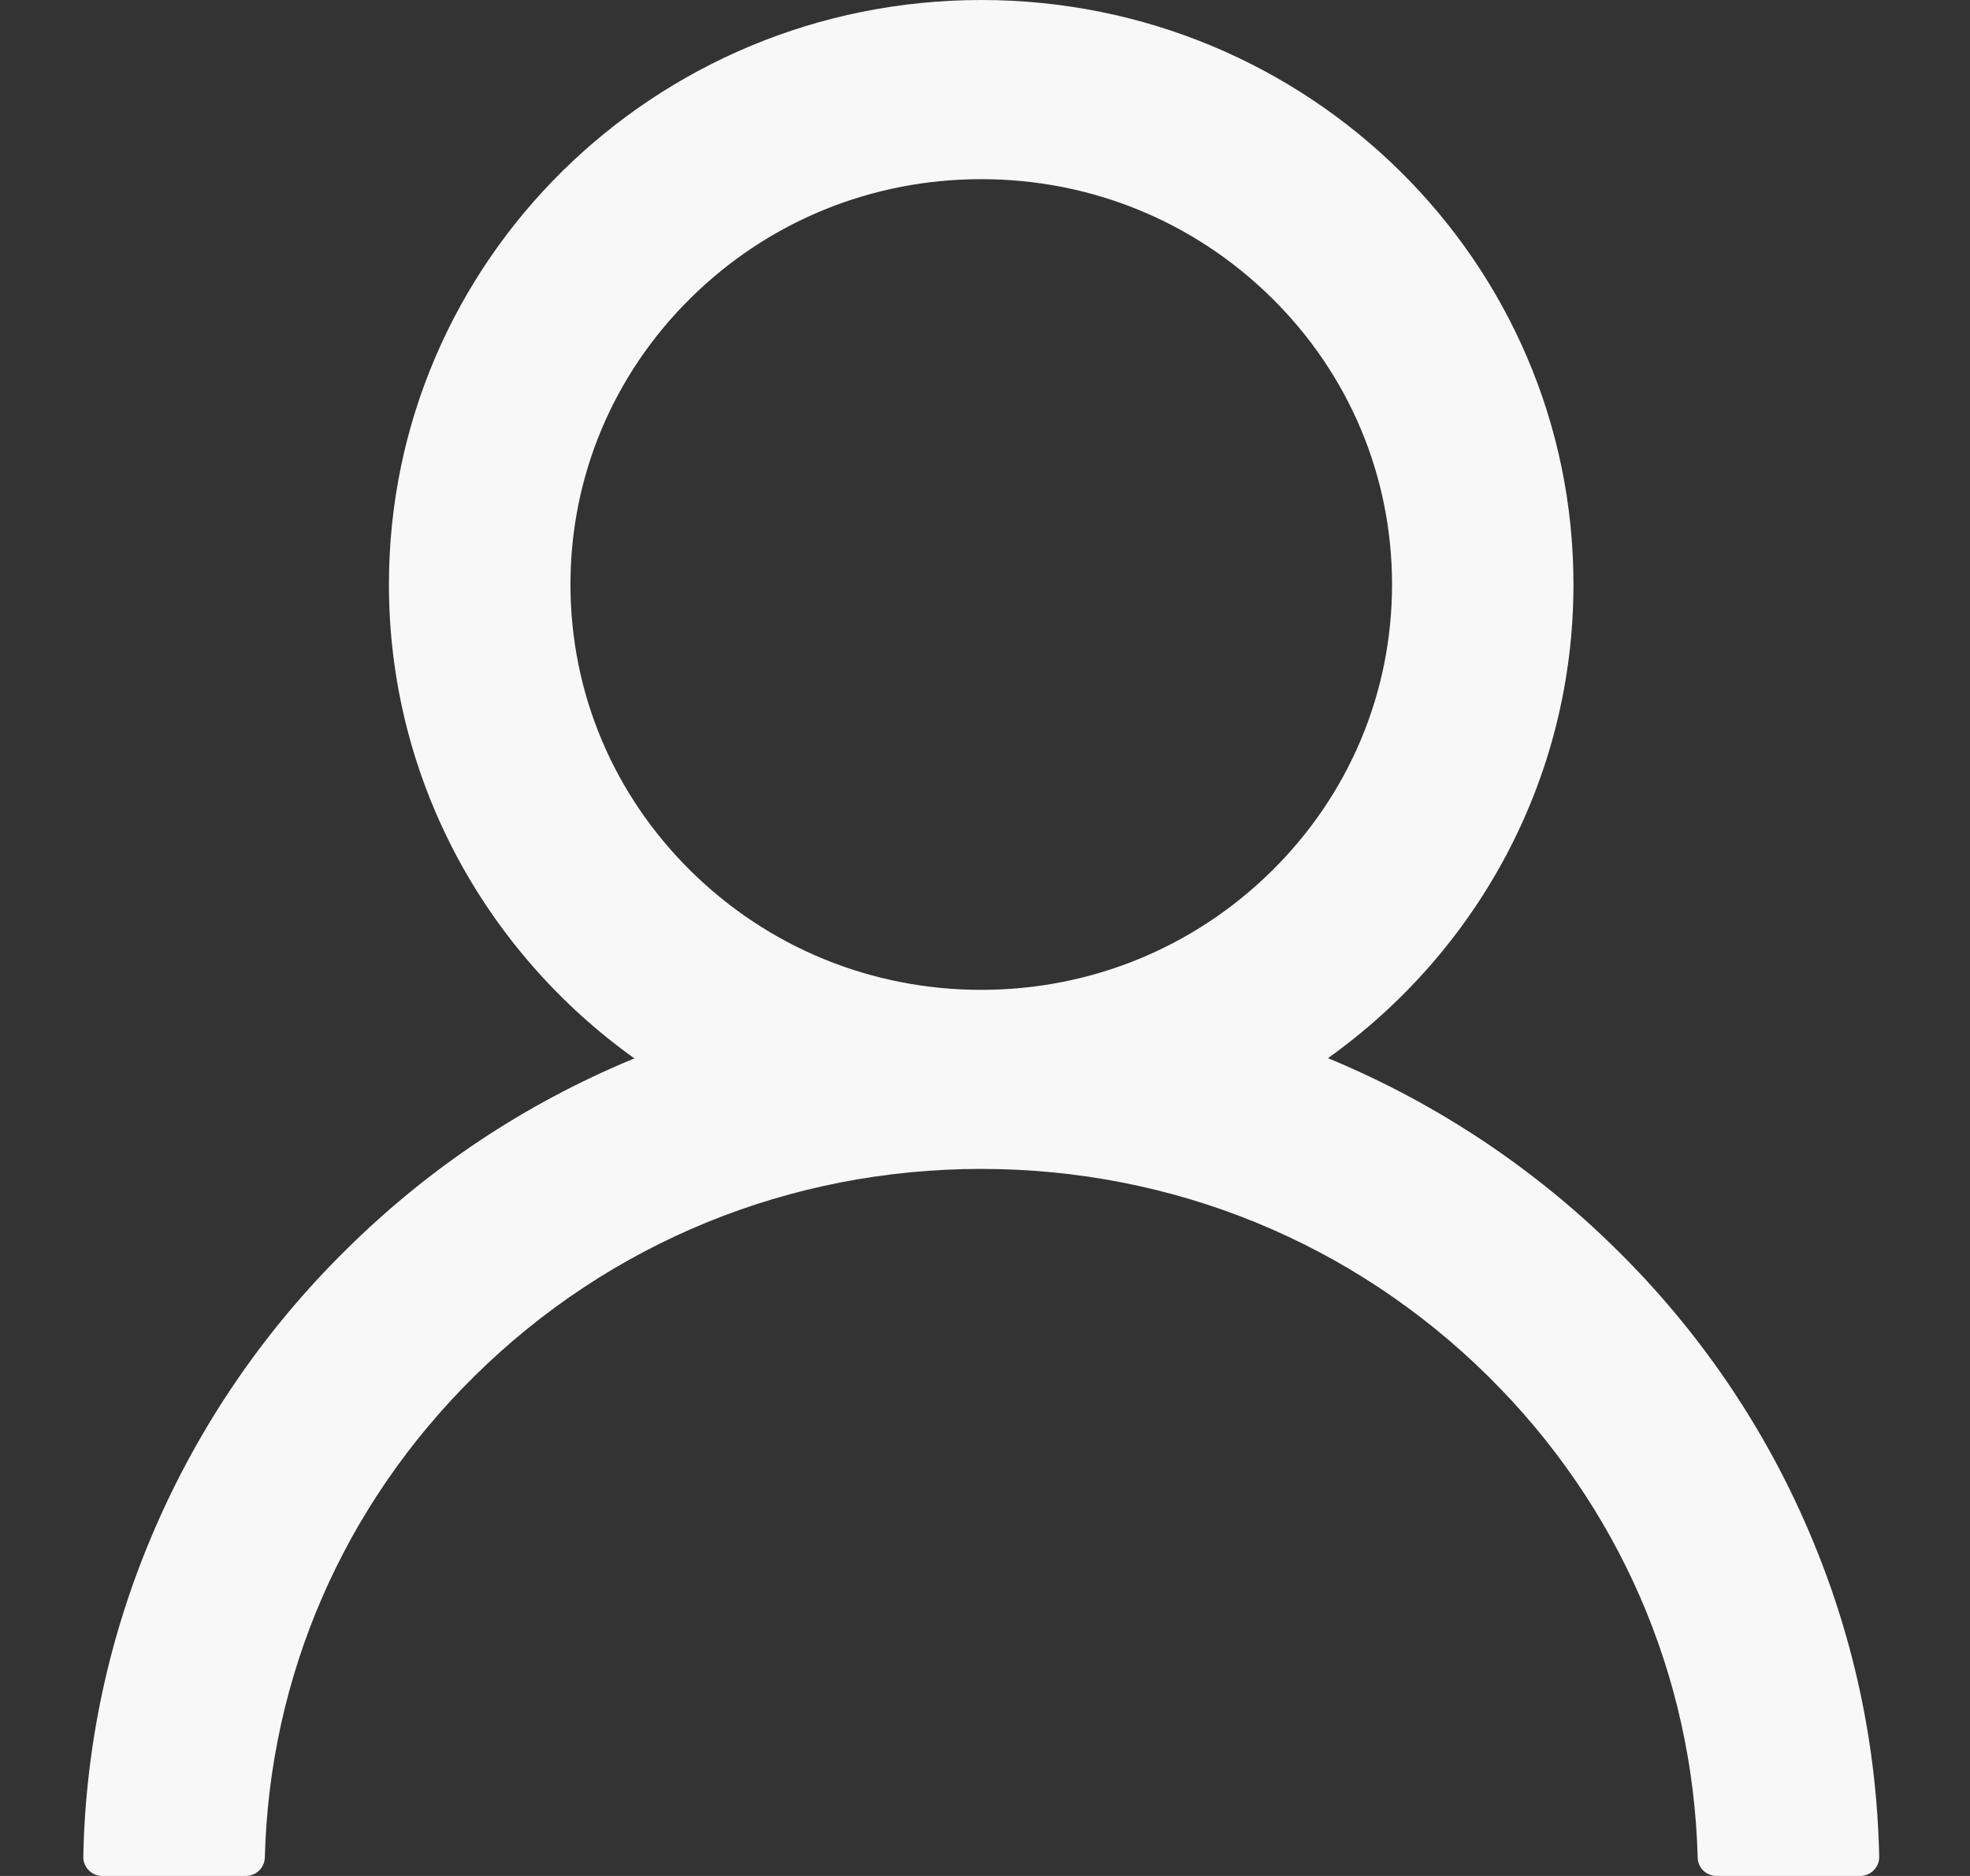 <svg width="21" height="20" viewBox="0 0 21 20" fill="none" xmlns="http://www.w3.org/2000/svg">
<rect x="0" y="0" width="21" height="20" fill="#333333" stroke="none"/>
<path d="M19.281 16.322C18.801 15.199 18.104 14.179 17.229 13.319C16.357 12.457 15.324 11.769 14.187 11.294C14.177 11.289 14.166 11.286 14.156 11.281C15.742 10.151 16.773 8.309 16.773 6.231C16.773 2.789 13.948 0 10.46 0C6.972 0 4.146 2.789 4.146 6.231C4.146 8.309 5.177 10.151 6.763 11.284C6.753 11.289 6.743 11.291 6.733 11.296C5.592 11.771 4.569 12.452 3.691 13.322C2.817 14.182 2.12 15.202 1.639 16.324C1.166 17.423 0.911 18.601 0.888 19.794C0.887 19.821 0.892 19.848 0.902 19.872C0.912 19.897 0.927 19.92 0.946 19.939C0.965 19.959 0.987 19.974 1.012 19.984C1.037 19.995 1.064 20 1.091 20H2.619C2.731 20 2.82 19.912 2.823 19.804C2.873 17.864 3.663 16.048 5.058 14.671C6.501 13.246 8.418 12.462 10.46 12.462C12.502 12.462 14.419 13.246 15.862 14.671C17.257 16.048 18.046 17.864 18.097 19.804C18.1 19.915 18.189 20 18.301 20H19.828C19.855 20 19.882 19.995 19.907 19.984C19.933 19.974 19.955 19.959 19.974 19.939C19.993 19.92 20.008 19.897 20.018 19.872C20.028 19.848 20.033 19.821 20.032 19.794C20.007 18.593 19.755 17.425 19.281 16.322ZM10.46 10.553C9.291 10.553 8.192 10.103 7.364 9.286C6.537 8.47 6.081 7.384 6.081 6.231C6.081 5.078 6.537 3.992 7.364 3.176C8.192 2.359 9.291 1.91 10.46 1.91C11.628 1.91 12.728 2.359 13.556 3.176C14.383 3.992 14.839 5.078 14.839 6.231C14.839 7.384 14.383 8.47 13.556 9.286C12.728 10.103 11.628 10.553 10.46 10.553Z" fill="#F8F8F8"/>
</svg>
